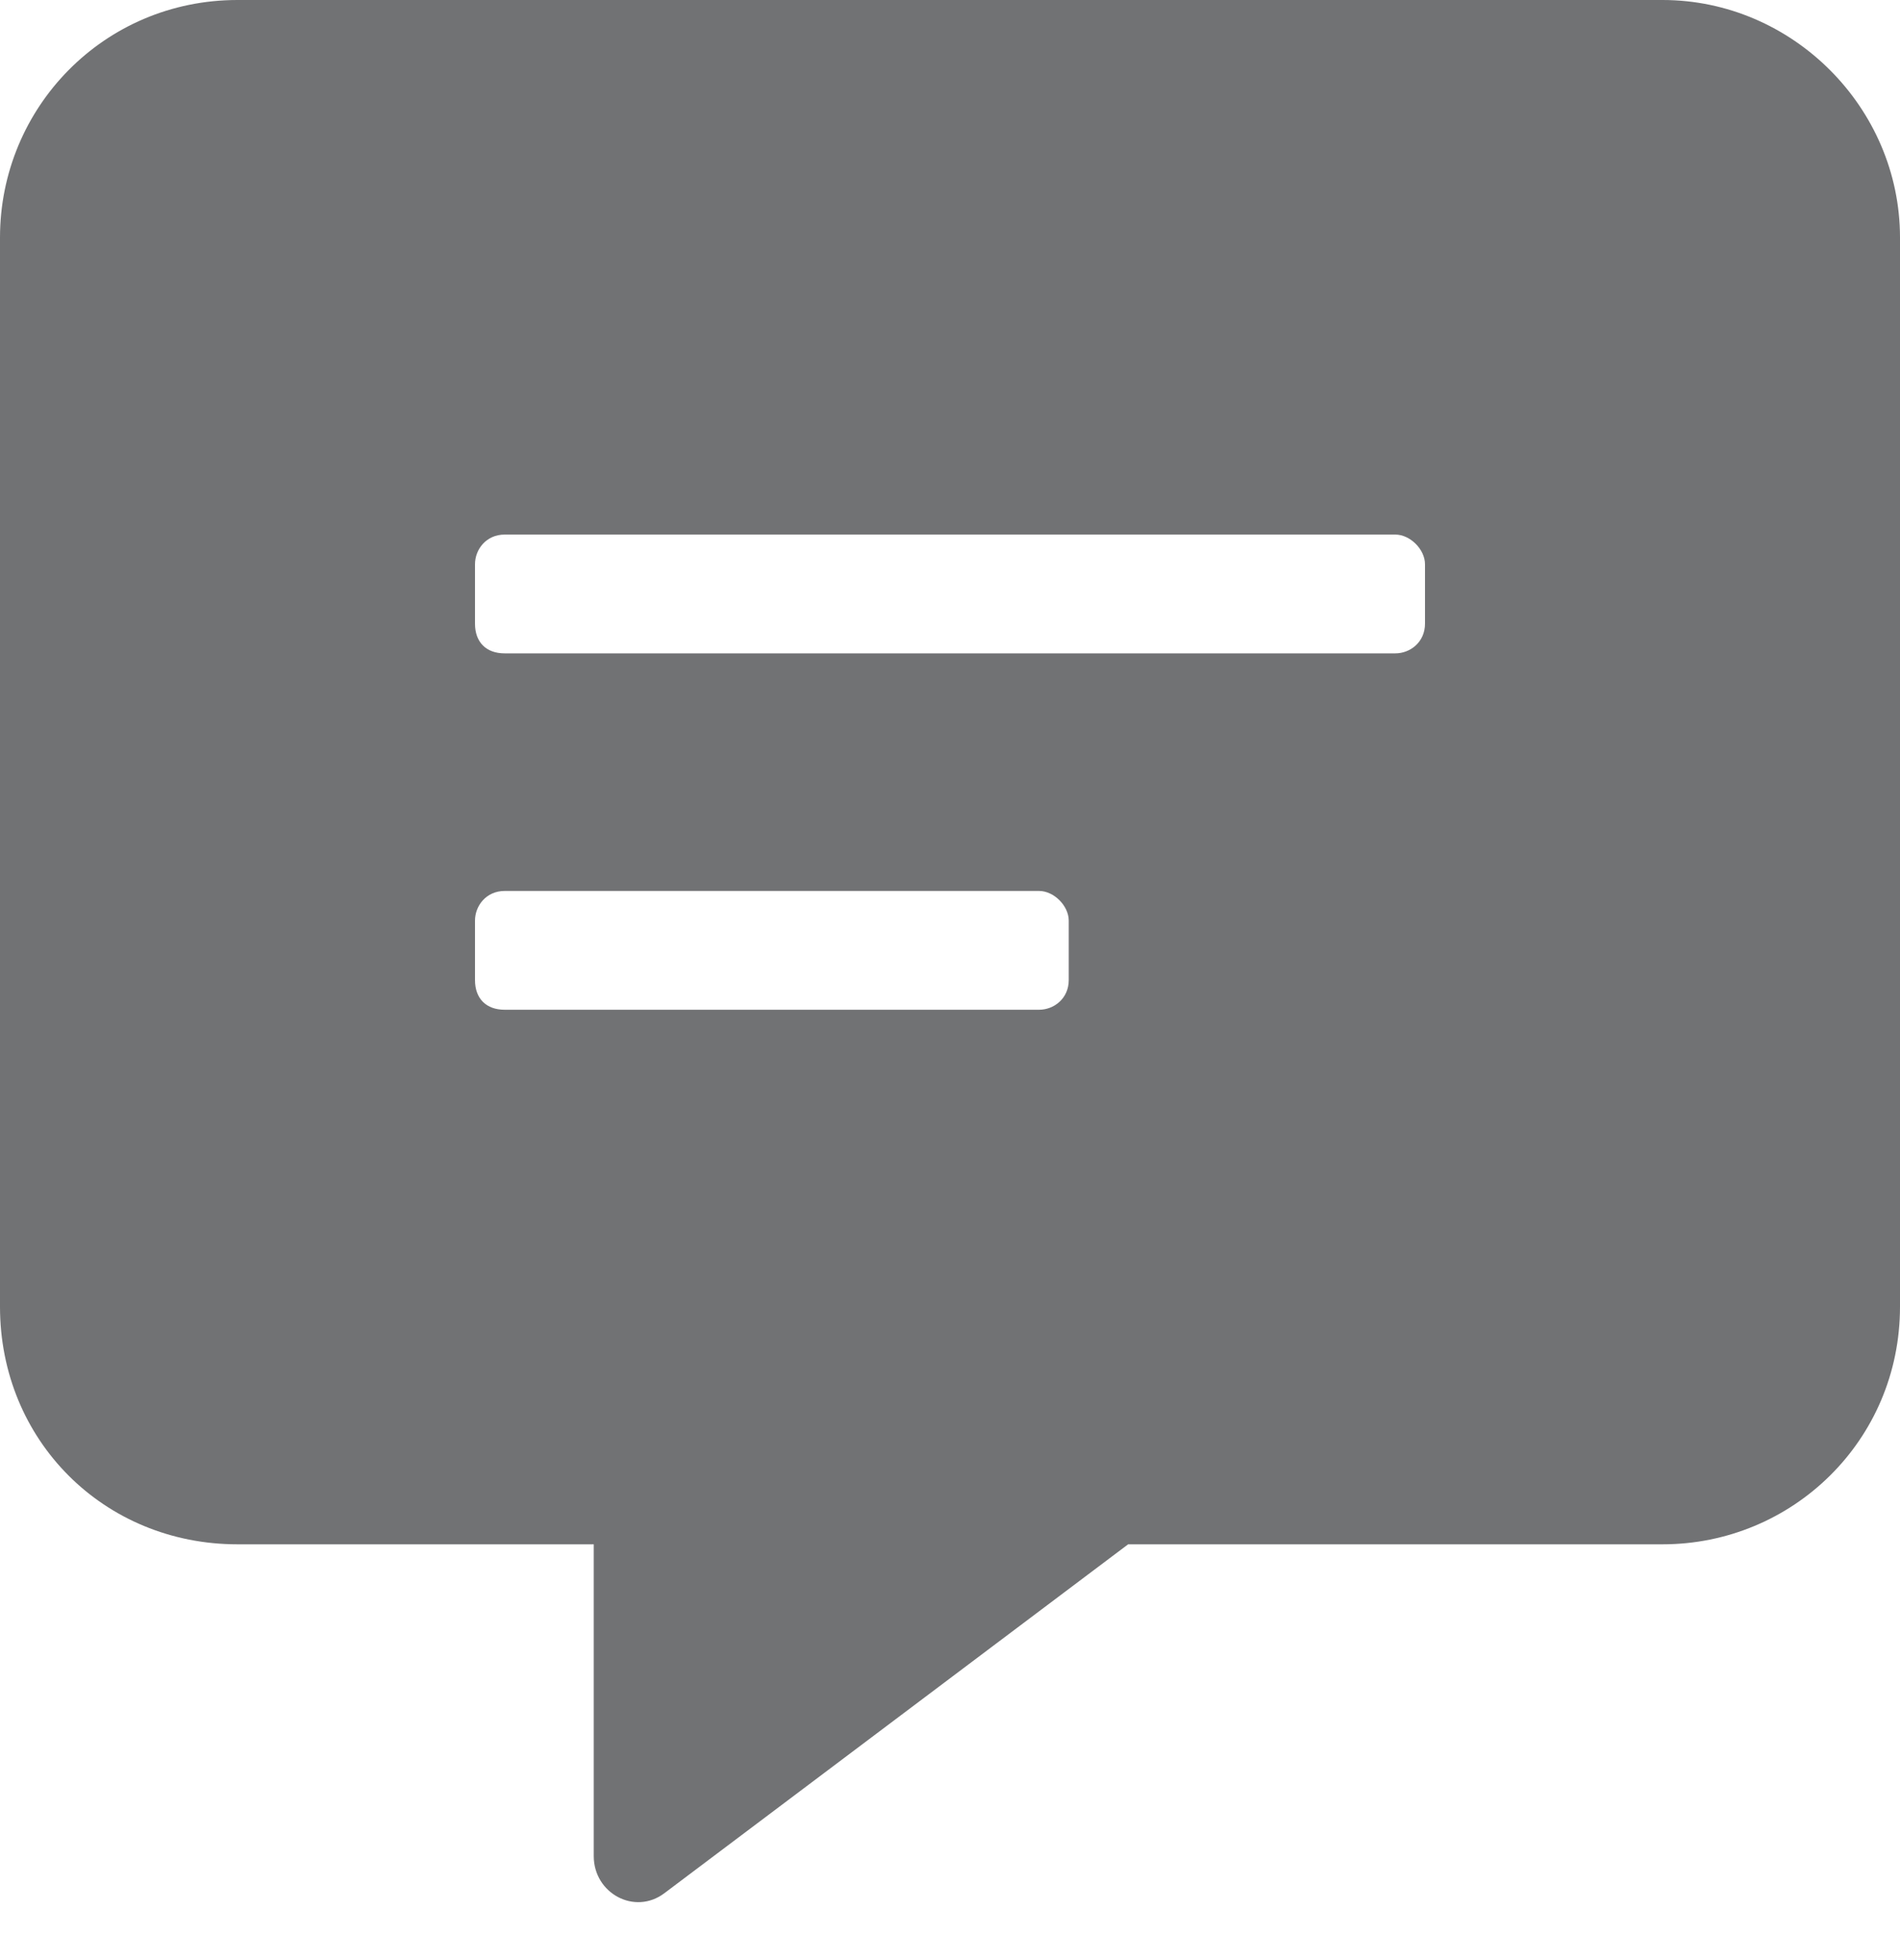 <svg width="32" height="33" viewBox="0 0 32 33" fill="none" xmlns="http://www.w3.org/2000/svg">
<path d="M28 0C30.188 0 32 1.812 32 4V22C32 24.25 30.188 26 28 26H19L11.188 31.875C10.688 32.25 10 31.875 10 31.25V26H4C1.75 26 0 24.25 0 22V4C0 1.812 1.75 0 4 0H28ZM18 16.5V15.5C18 15.25 17.75 15 17.5 15H8.5C8.188 15 8 15.25 8 15.5V16.5C8 16.812 8.188 17 8.5 17H17.5C17.75 17 18 16.812 18 16.5ZM24 10.5V9.5C24 9.25 23.75 9 23.5 9H8.5C8.188 9 8 9.25 8 9.5V10.5C8 10.812 8.188 11 8.5 11H23.5C23.75 11 24 10.812 24 10.5Z" fill="#717274"/>
</svg>
